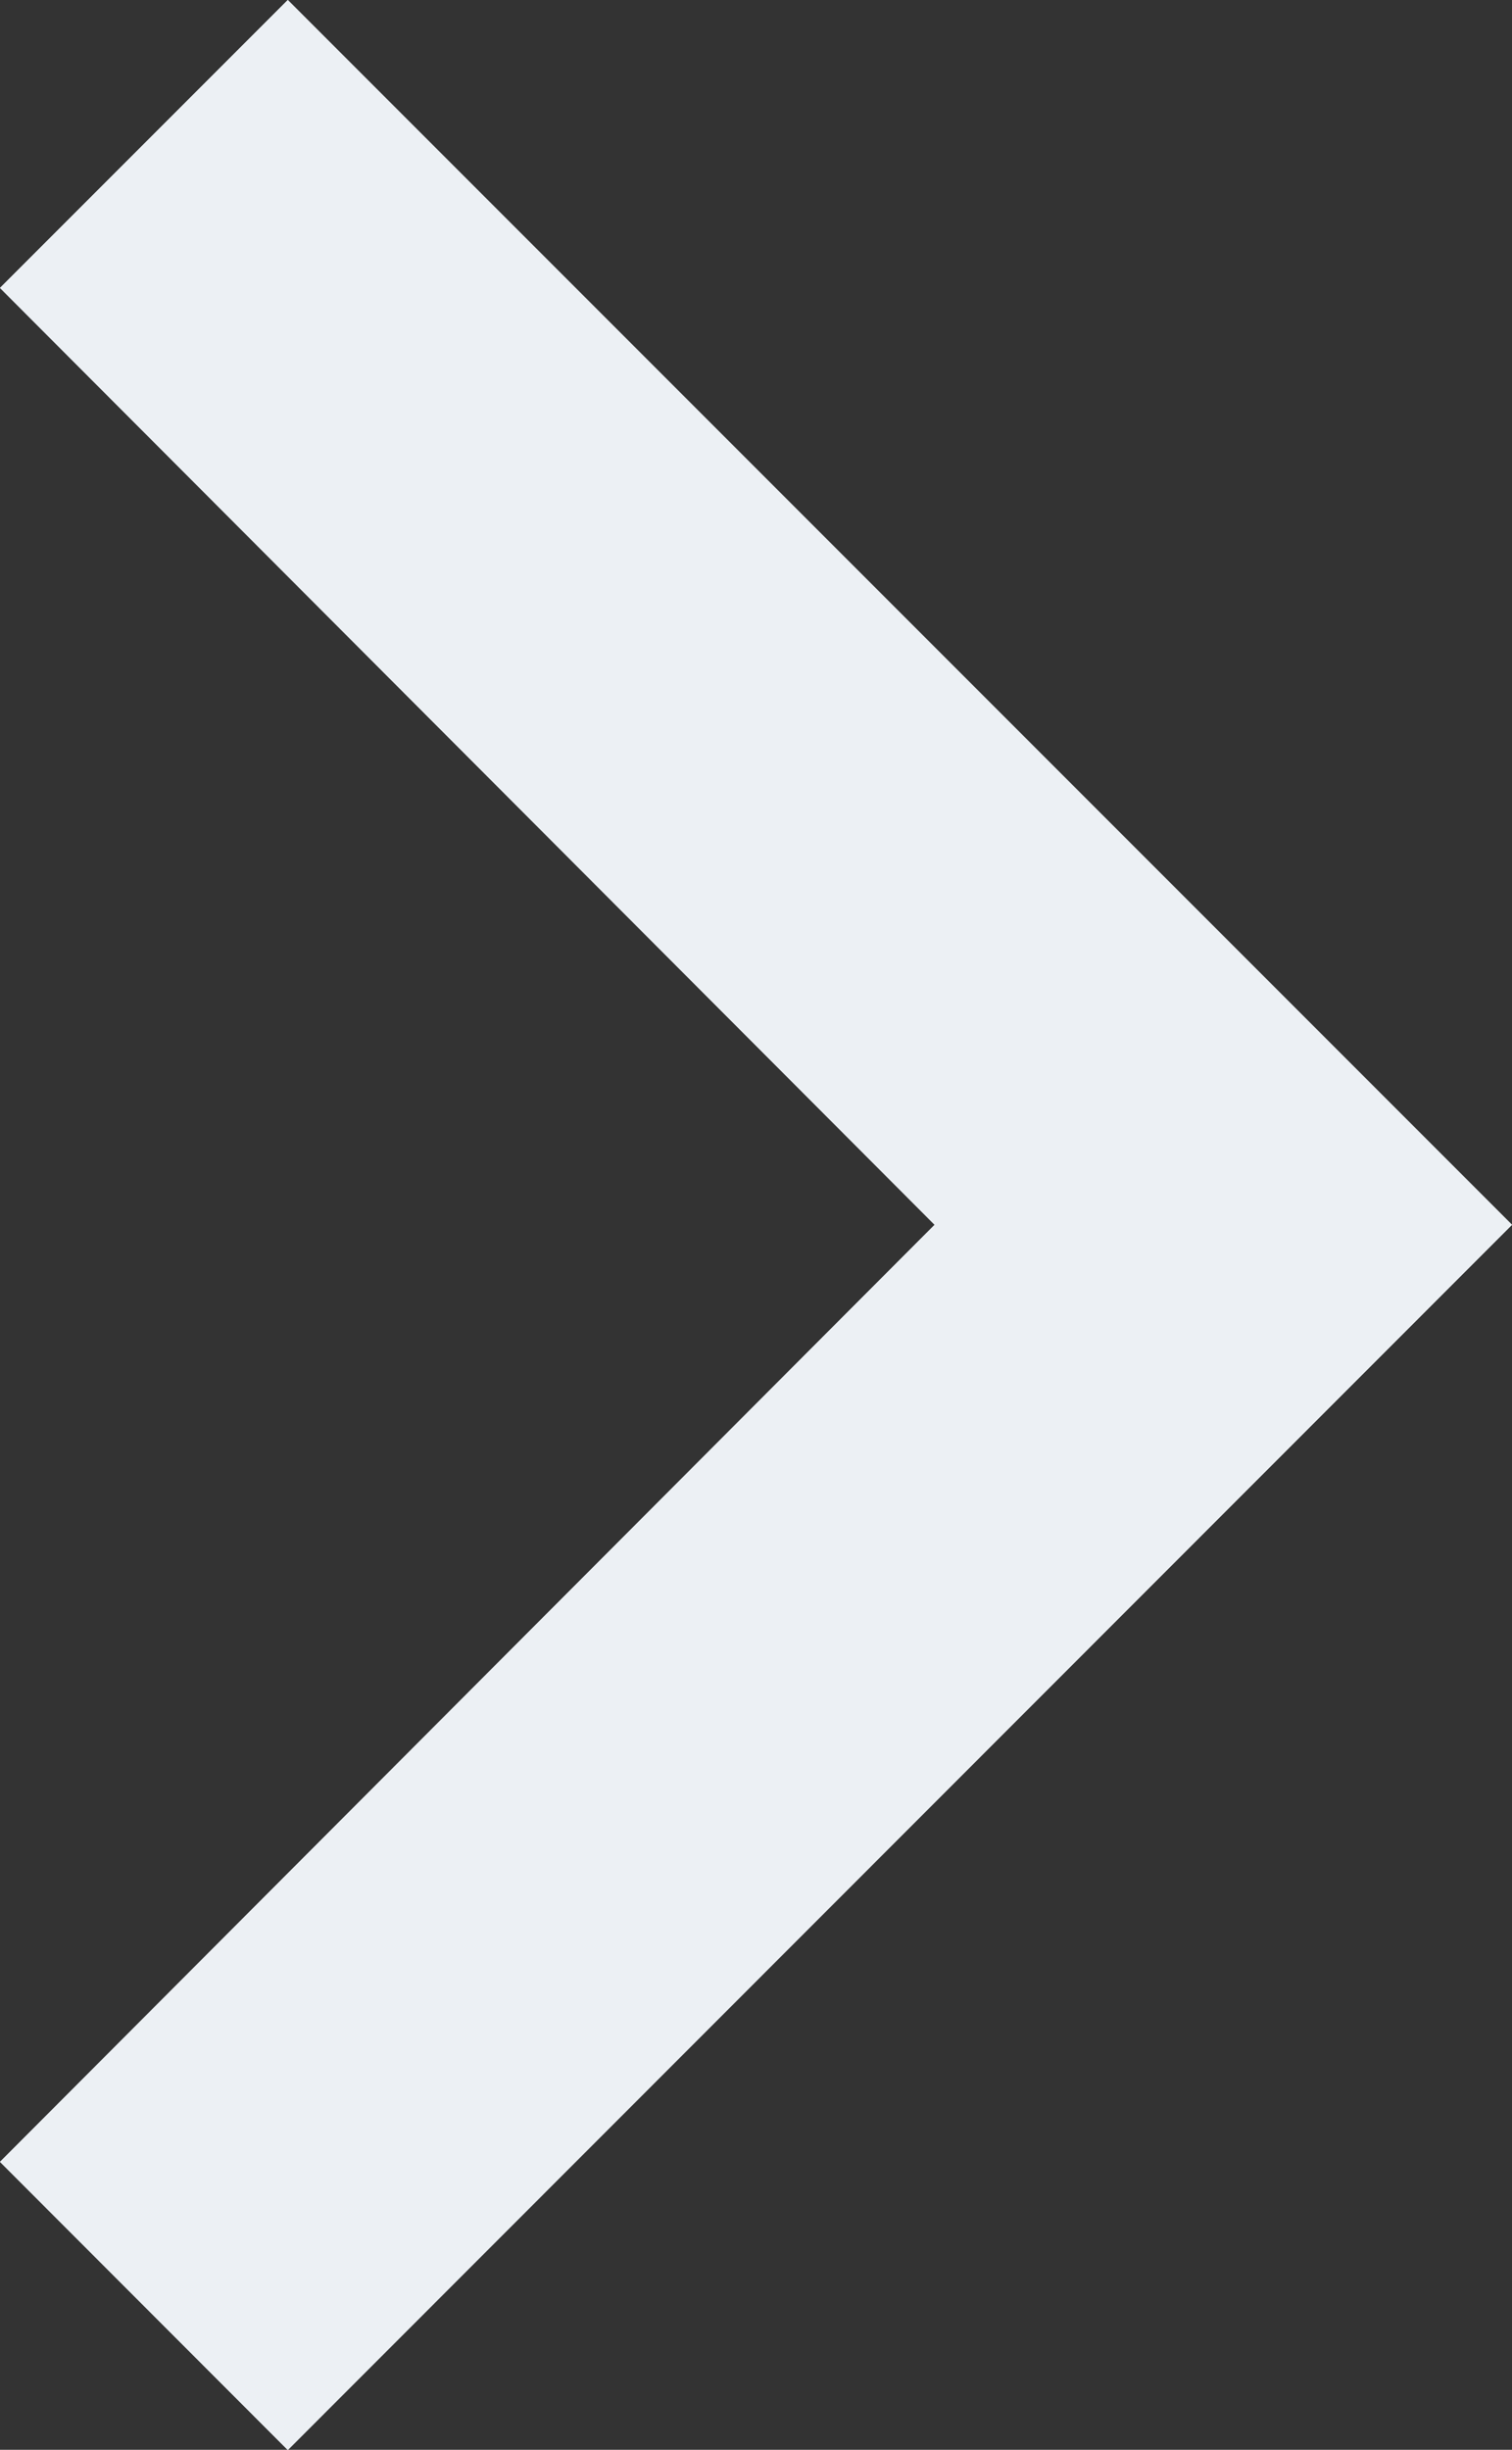 <svg id="Group_16284" data-name="Group 16284" xmlns="http://www.w3.org/2000/svg" xmlns:xlink="http://www.w3.org/1999/xlink" width="6.73" height="10.899" viewBox="0 0 6.73 10.899">
  <rect x="0" y="0" width="6.73" height="10.899" fill="#333333" stroke="none"/>
  <defs>
    <clipPath id="clip-path">
      <path id="Icon" d="M0,9.618,4.16,5.449,0,1.281,1.281,0,6.73,5.449,1.281,10.9Z" fill="#ecf0f4"/>
    </clipPath>
  </defs>
  <path id="Icon-2" data-name="Icon" d="M0,9.618,4.16,5.449,0,1.281,1.281,0,6.73,5.449,1.281,10.9Z" transform="translate(0 0)" fill="#ecf0f4"/>
  <g id="Mask_Group_49" data-name="Mask Group 49" transform="translate(0 0)" clip-path="url(#clip-path)">
    <g id="Icon_Color" data-name="Icon Color" transform="translate(-8.71 -6.131)">
      <rect id="Gray_85" data-name="Gray 85" width="23.614" height="23.614" fill="#ecf0f4"/>
    </g>
  </g>
</svg>
